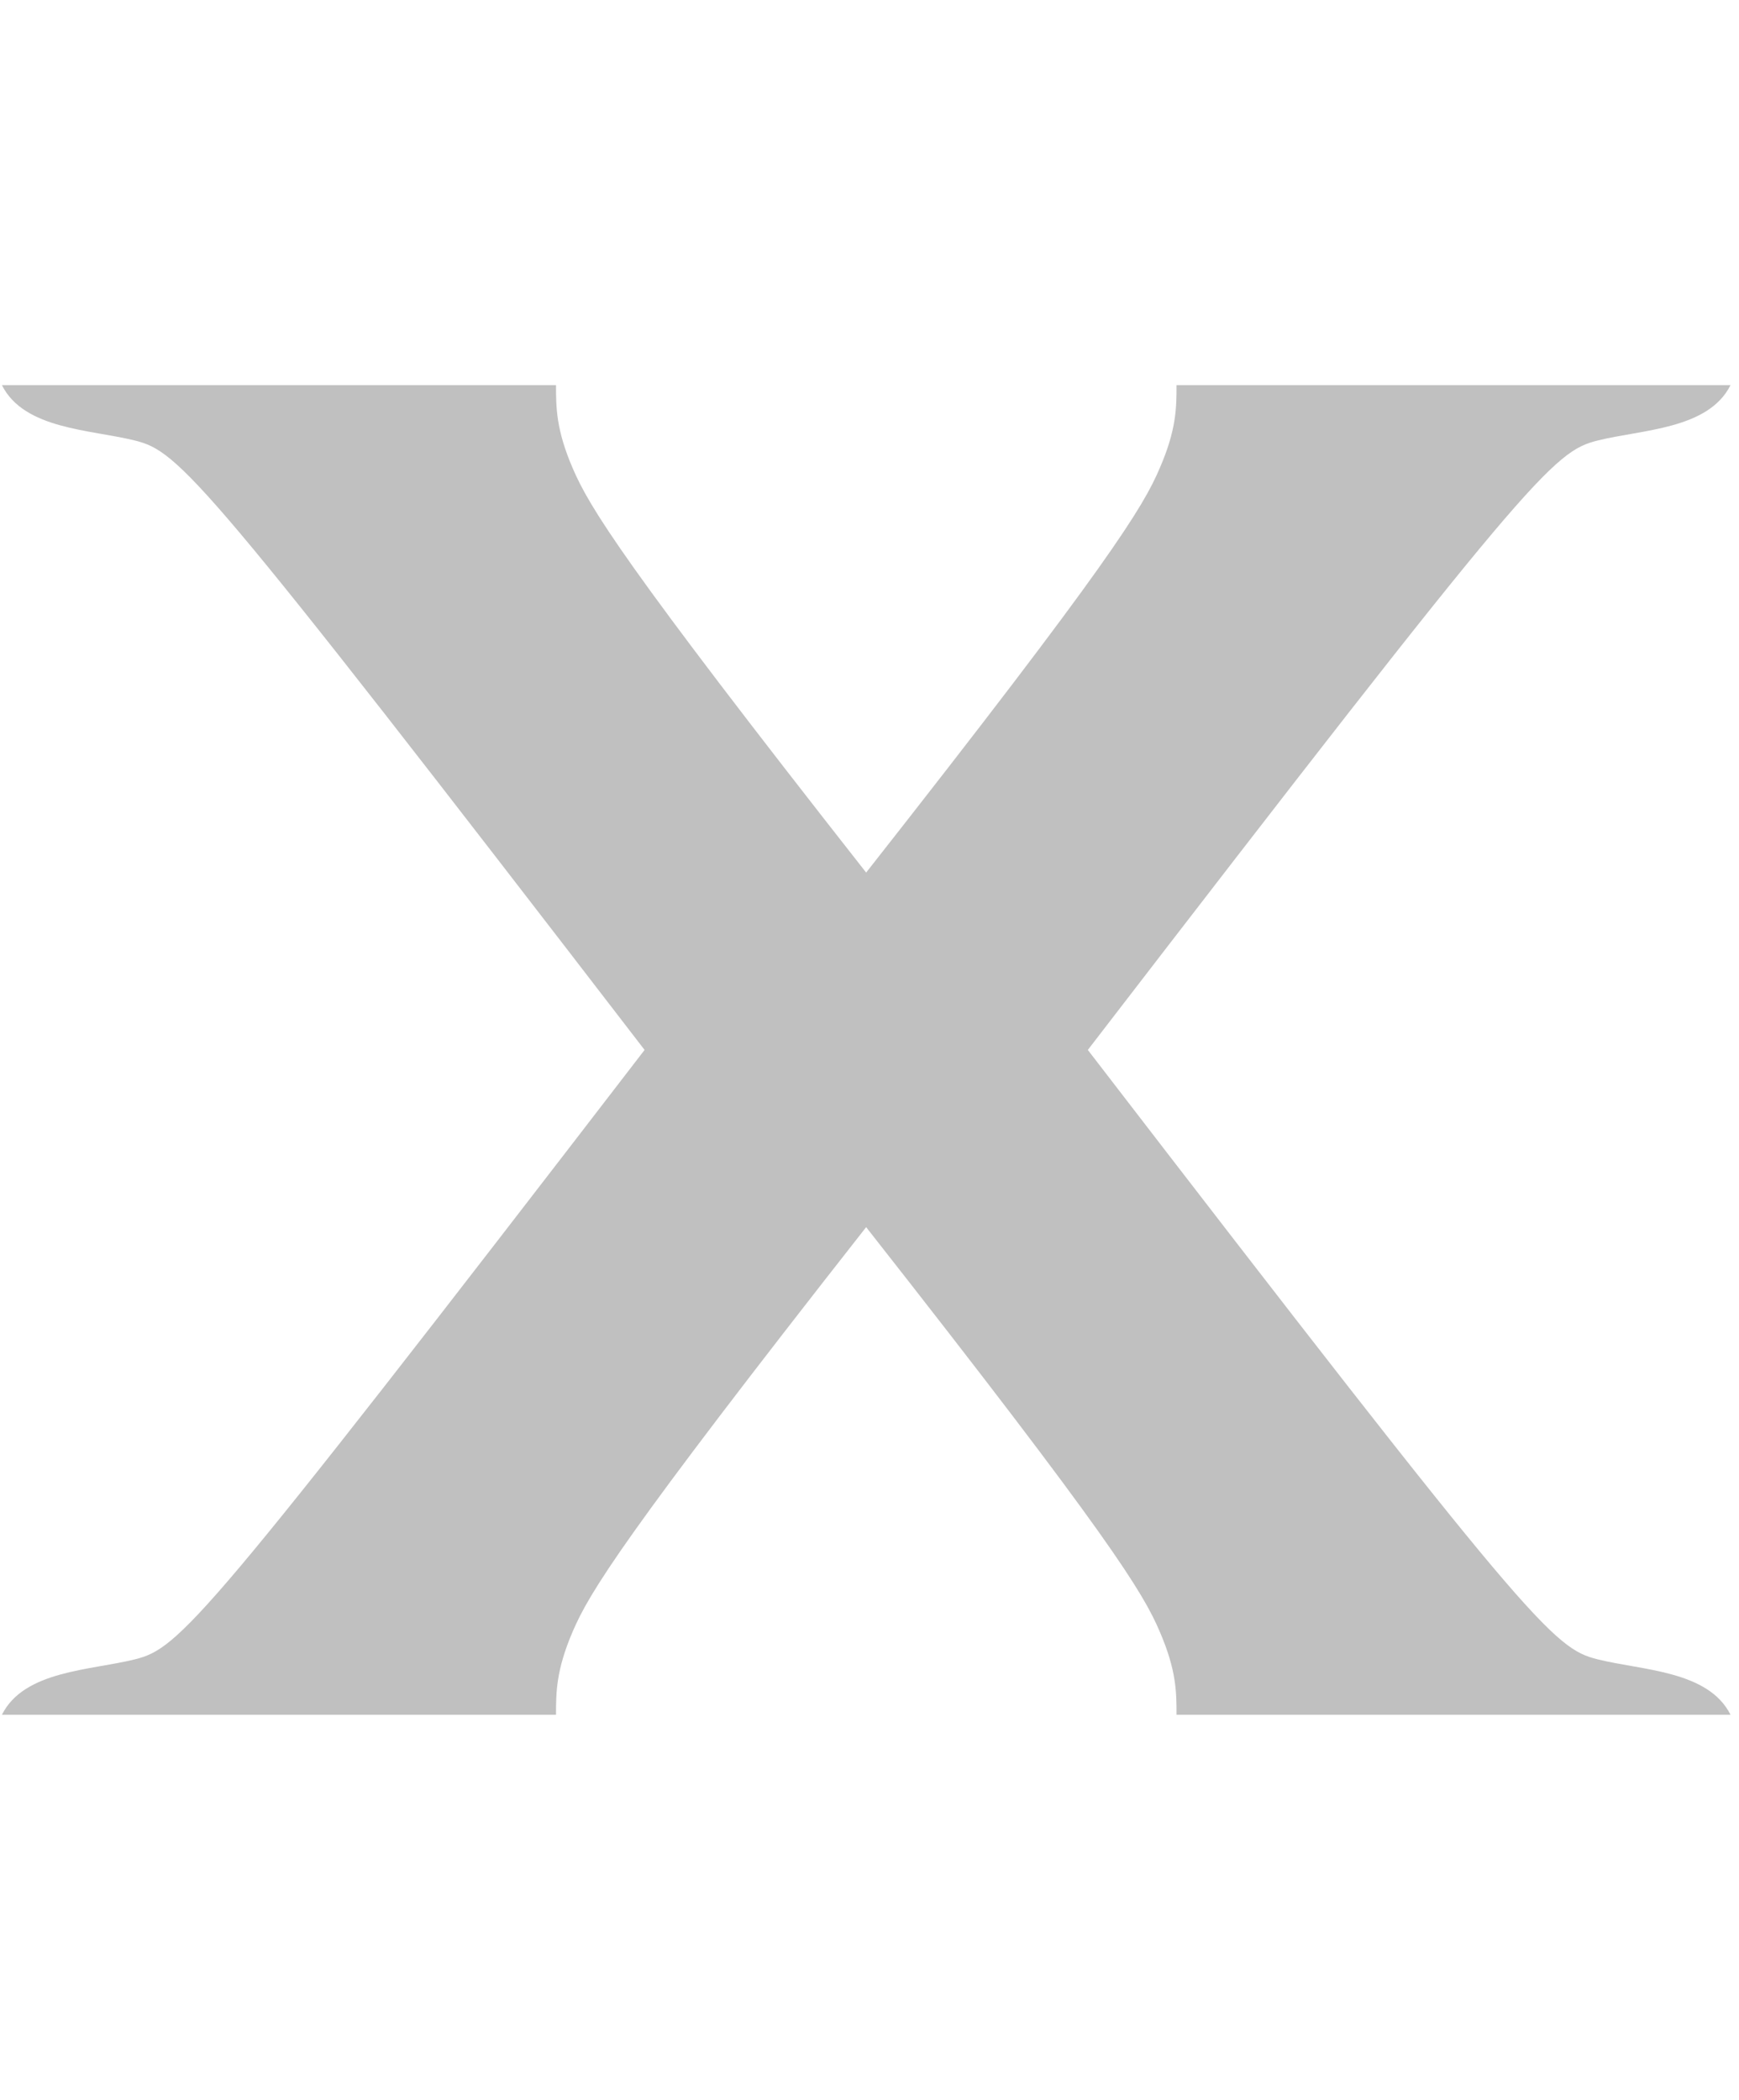 <svg xmlns="http://www.w3.org/2000/svg" viewBox="0 0 848 1024"><path fill="silver" d="M843.868 836.2c-10.824-21.627-43.254-21.627-64.811-27.039-21.627-5.393-32.432-16.215-248.593-297.17 216.161-280.955 226.966-291.76 248.593-297.172 21.557-5.393 53.987-5.393 64.811-27.02h-270.15c0 10.805 0 21.627-8.18 40.468-8.037 18.913-24.252 45.95-143.174 197.233-118.798-151.282-135.013-178.319-143.121-197.233-8.107-18.842-8.107-29.664-8.107-40.468H.931c10.805 21.627 43.237 21.627 64.864 27.02 21.555 5.412 32.432 16.217 248.523 297.172C98.227 792.946 87.35 803.768 65.795 809.161 44.168 814.573 11.736 814.573.931 836.2h270.205c0-10.822 0-21.627 8.107-40.54 8.108-18.93 24.323-45.879 143.121-197.25 118.922 151.371 135.137 178.319 143.174 197.25 8.18 18.913 8.18 29.718 8.18 40.54h270.15z"/></svg>